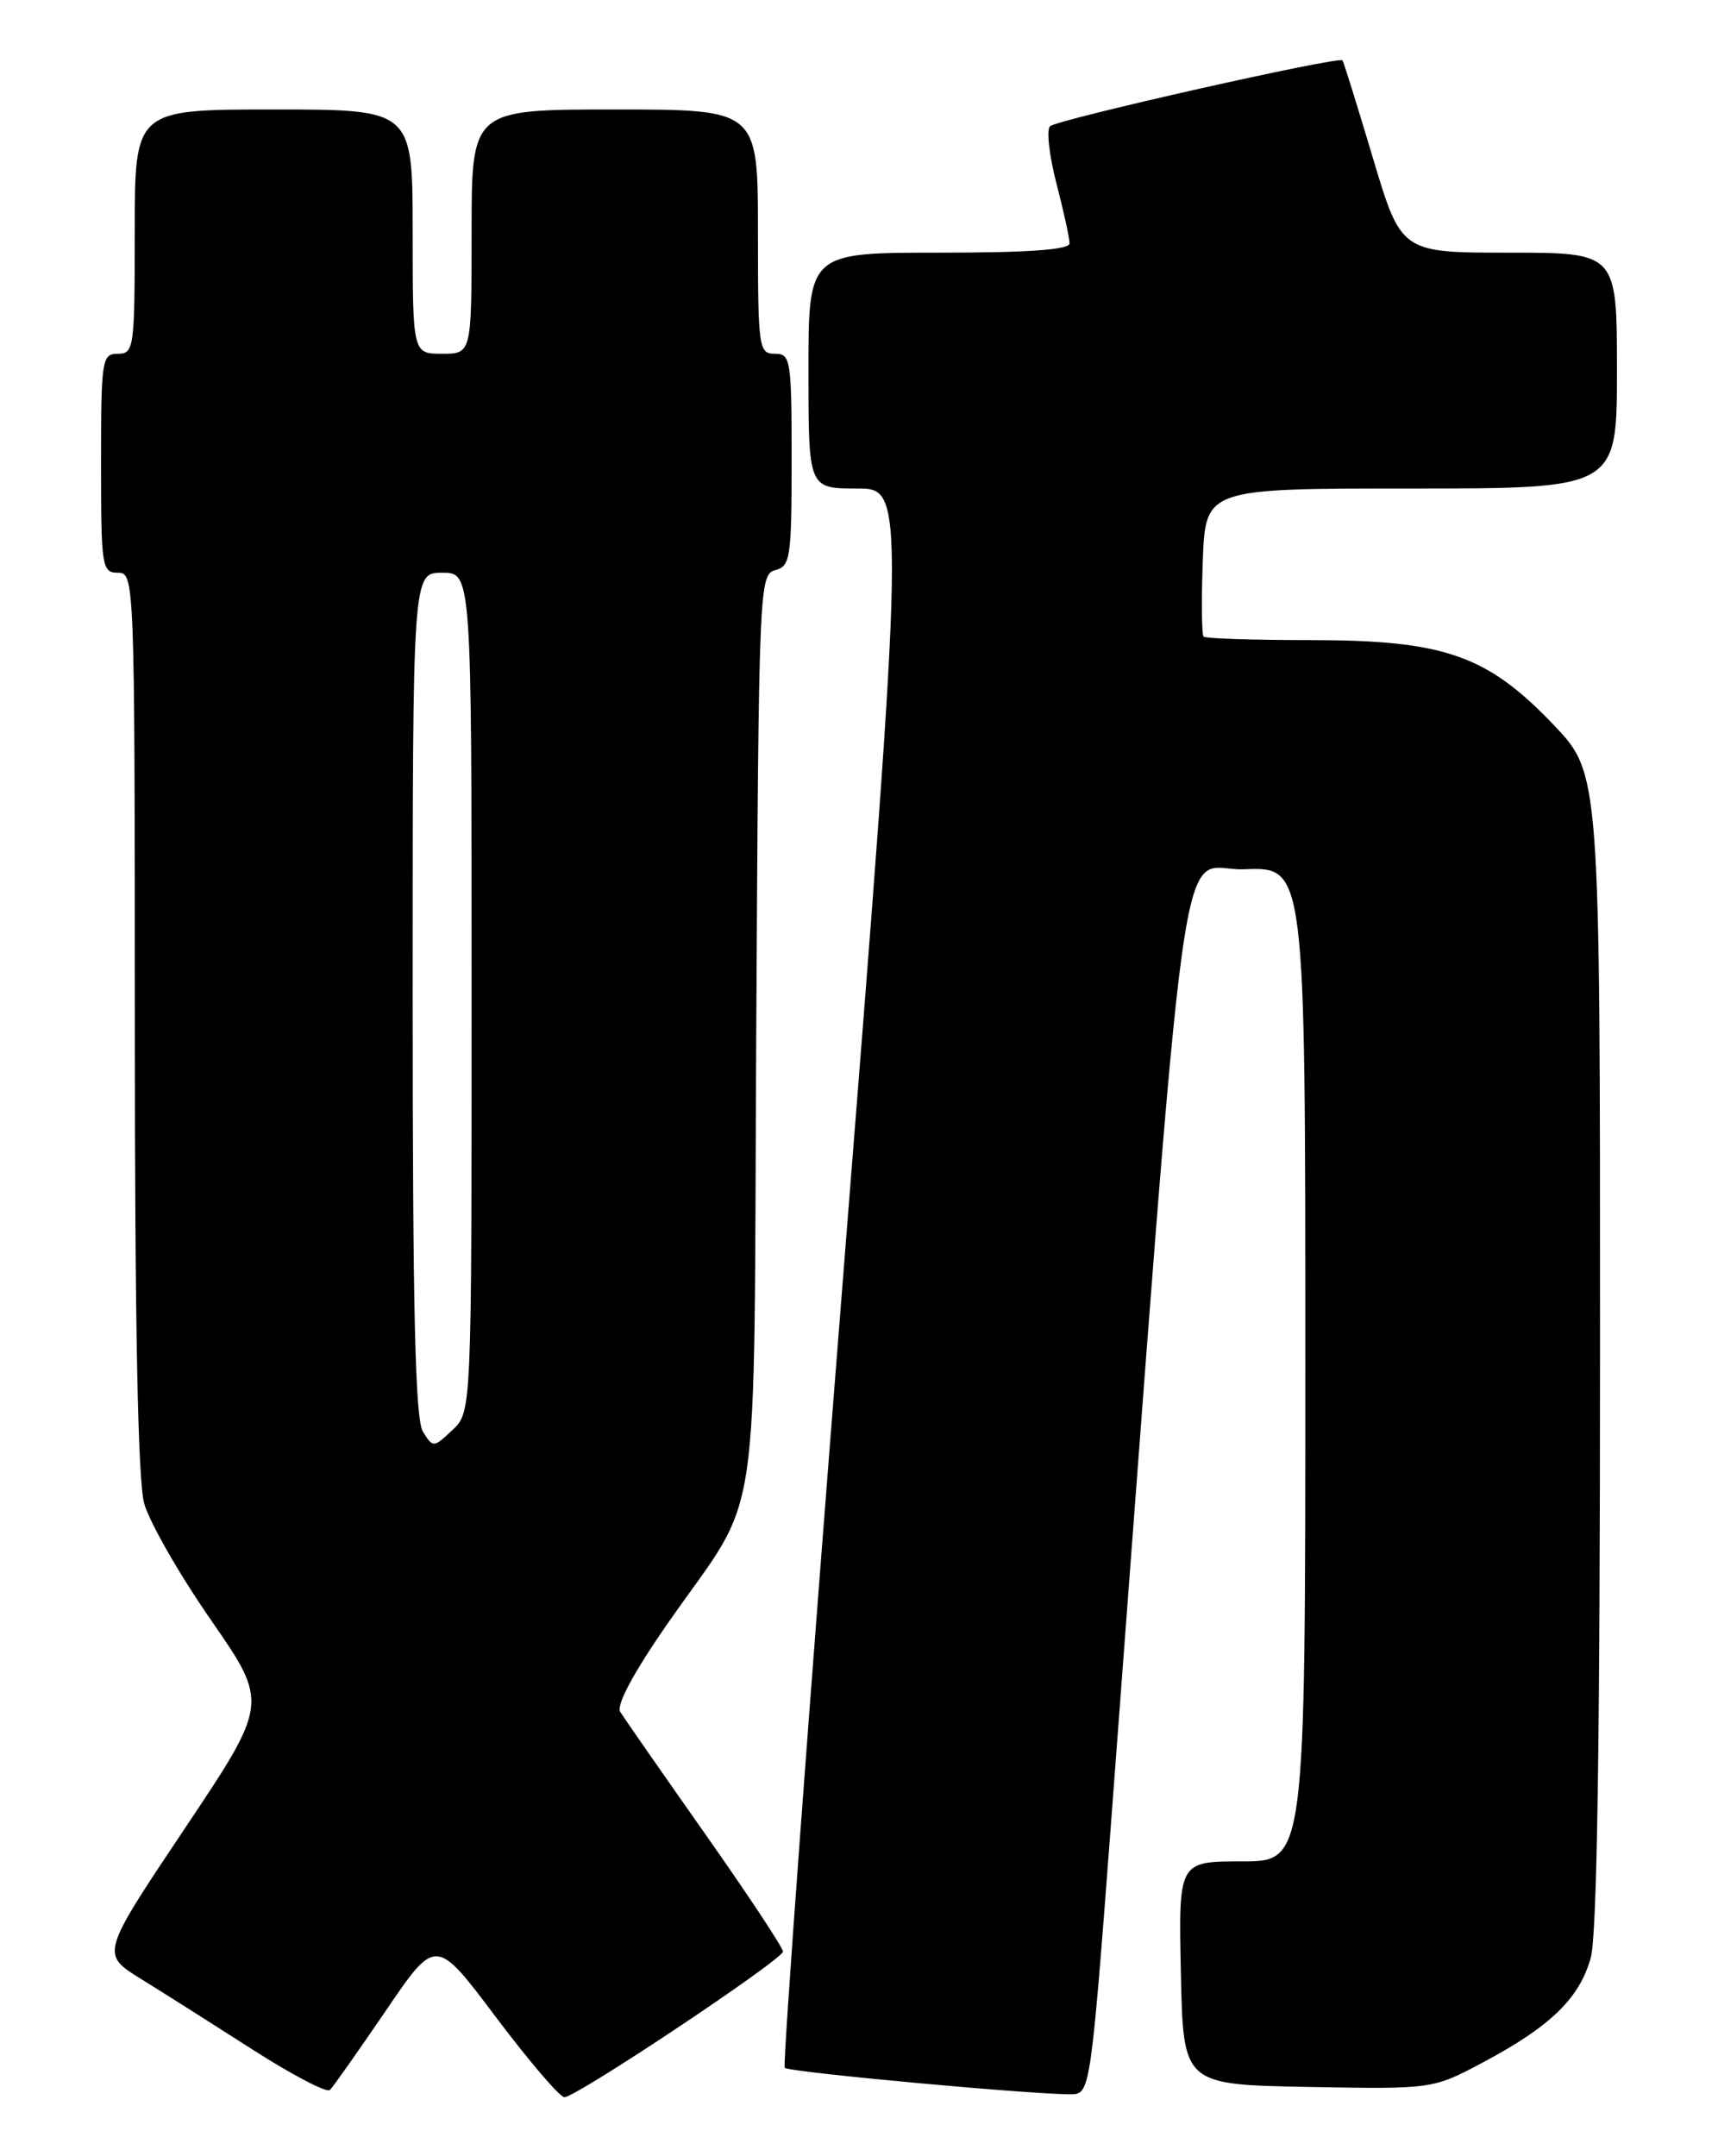 <?xml version="1.0" encoding="UTF-8" standalone="no"?>
<!DOCTYPE svg PUBLIC "-//W3C//DTD SVG 1.1//EN" "http://www.w3.org/Graphics/SVG/1.1/DTD/svg11.dtd" >
<svg xmlns="http://www.w3.org/2000/svg" xmlns:xlink="http://www.w3.org/1999/xlink" version="1.1" viewBox="0 0 204 256">
 <g >
 <path fill="currentColor"
d=" M 45.80 238.75 C 51.75 229.99 51.75 229.99 58.89 239.50 C 62.82 244.72 66.48 249.00 67.02 249.00 C 68.43 249.00 92.94 232.66 92.97 231.71 C 92.99 231.27 88.82 224.97 83.71 217.71 C 78.60 210.44 74.07 203.93 73.64 203.24 C 73.16 202.45 75.26 198.53 79.29 192.74 C 90.59 176.50 89.46 184.07 89.80 122.35 C 90.09 69.62 90.15 68.20 92.05 67.70 C 93.85 67.23 94.00 66.24 94.00 54.59 C 94.00 42.67 93.89 42.00 92.00 42.00 C 90.09 42.00 90.00 41.33 90.00 27.50 C 90.00 13.00 90.00 13.00 73.00 13.00 C 56.00 13.00 56.00 13.00 56.00 27.50 C 56.00 42.00 56.00 42.00 52.50 42.00 C 49.00 42.00 49.00 42.00 49.00 27.50 C 49.00 13.00 49.00 13.00 32.50 13.00 C 16.00 13.00 16.00 13.00 16.00 27.50 C 16.00 41.33 15.91 42.00 14.00 42.00 C 12.10 42.00 12.00 42.67 12.00 55.00 C 12.00 67.33 12.10 68.00 14.00 68.00 C 15.97 68.00 16.00 68.67 16.01 121.25 C 16.01 157.15 16.37 175.80 17.12 178.50 C 17.73 180.70 21.30 186.94 25.06 192.36 C 31.89 202.22 31.89 202.22 21.93 217.11 C 11.97 232.00 11.97 232.00 16.73 234.95 C 19.36 236.57 25.32 240.35 30.00 243.35 C 34.67 246.34 38.80 248.50 39.17 248.15 C 39.54 247.79 42.52 243.56 45.80 238.75 Z  M 131.81 218.00 C 141.37 91.51 139.70 103.53 147.75 103.21 C 155.00 102.91 155.00 102.91 155.00 161.96 C 155.00 221.00 155.00 221.00 147.47 221.00 C 139.94 221.00 139.94 221.00 140.22 234.25 C 140.50 247.50 140.50 247.50 155.31 247.78 C 170.12 248.05 170.12 248.05 176.16 244.83 C 184.12 240.59 187.56 237.24 188.89 232.44 C 189.64 229.77 189.99 206.57 189.99 160.18 C 190.00 91.85 190.00 91.85 184.47 86.05 C 176.57 77.77 171.48 76.00 155.58 76.00 C 148.84 76.00 143.15 75.81 142.92 75.59 C 142.69 75.36 142.65 71.31 142.82 66.59 C 143.15 58.00 143.15 58.00 167.57 58.00 C 192.00 58.00 192.00 58.00 192.00 44.00 C 192.00 30.00 192.00 30.00 179.19 30.00 C 166.38 30.00 166.38 30.00 163.02 18.75 C 161.17 12.56 159.55 7.35 159.41 7.17 C 159.03 6.64 125.59 14.17 124.69 14.99 C 124.24 15.39 124.58 18.44 125.44 21.76 C 126.30 25.07 127.00 28.29 127.00 28.89 C 127.00 29.65 122.15 30.00 111.50 30.00 C 96.00 30.00 96.00 30.00 96.00 44.00 C 96.00 58.00 96.00 58.00 101.77 58.00 C 107.54 58.00 107.54 58.00 100.12 151.52 C 96.04 202.96 92.92 245.25 93.18 245.51 C 93.72 246.05 124.48 248.86 127.50 248.64 C 129.40 248.51 129.62 246.95 131.81 218.00 Z  M 50.22 169.98 C 49.30 168.51 49.00 155.64 49.00 118.01 C 49.00 68.00 49.00 68.00 52.50 68.00 C 56.00 68.00 56.00 68.00 56.00 117.83 C 56.00 167.65 56.00 167.65 53.72 169.79 C 51.47 171.90 51.42 171.91 50.22 169.98 Z "/>
</g>
</svg>